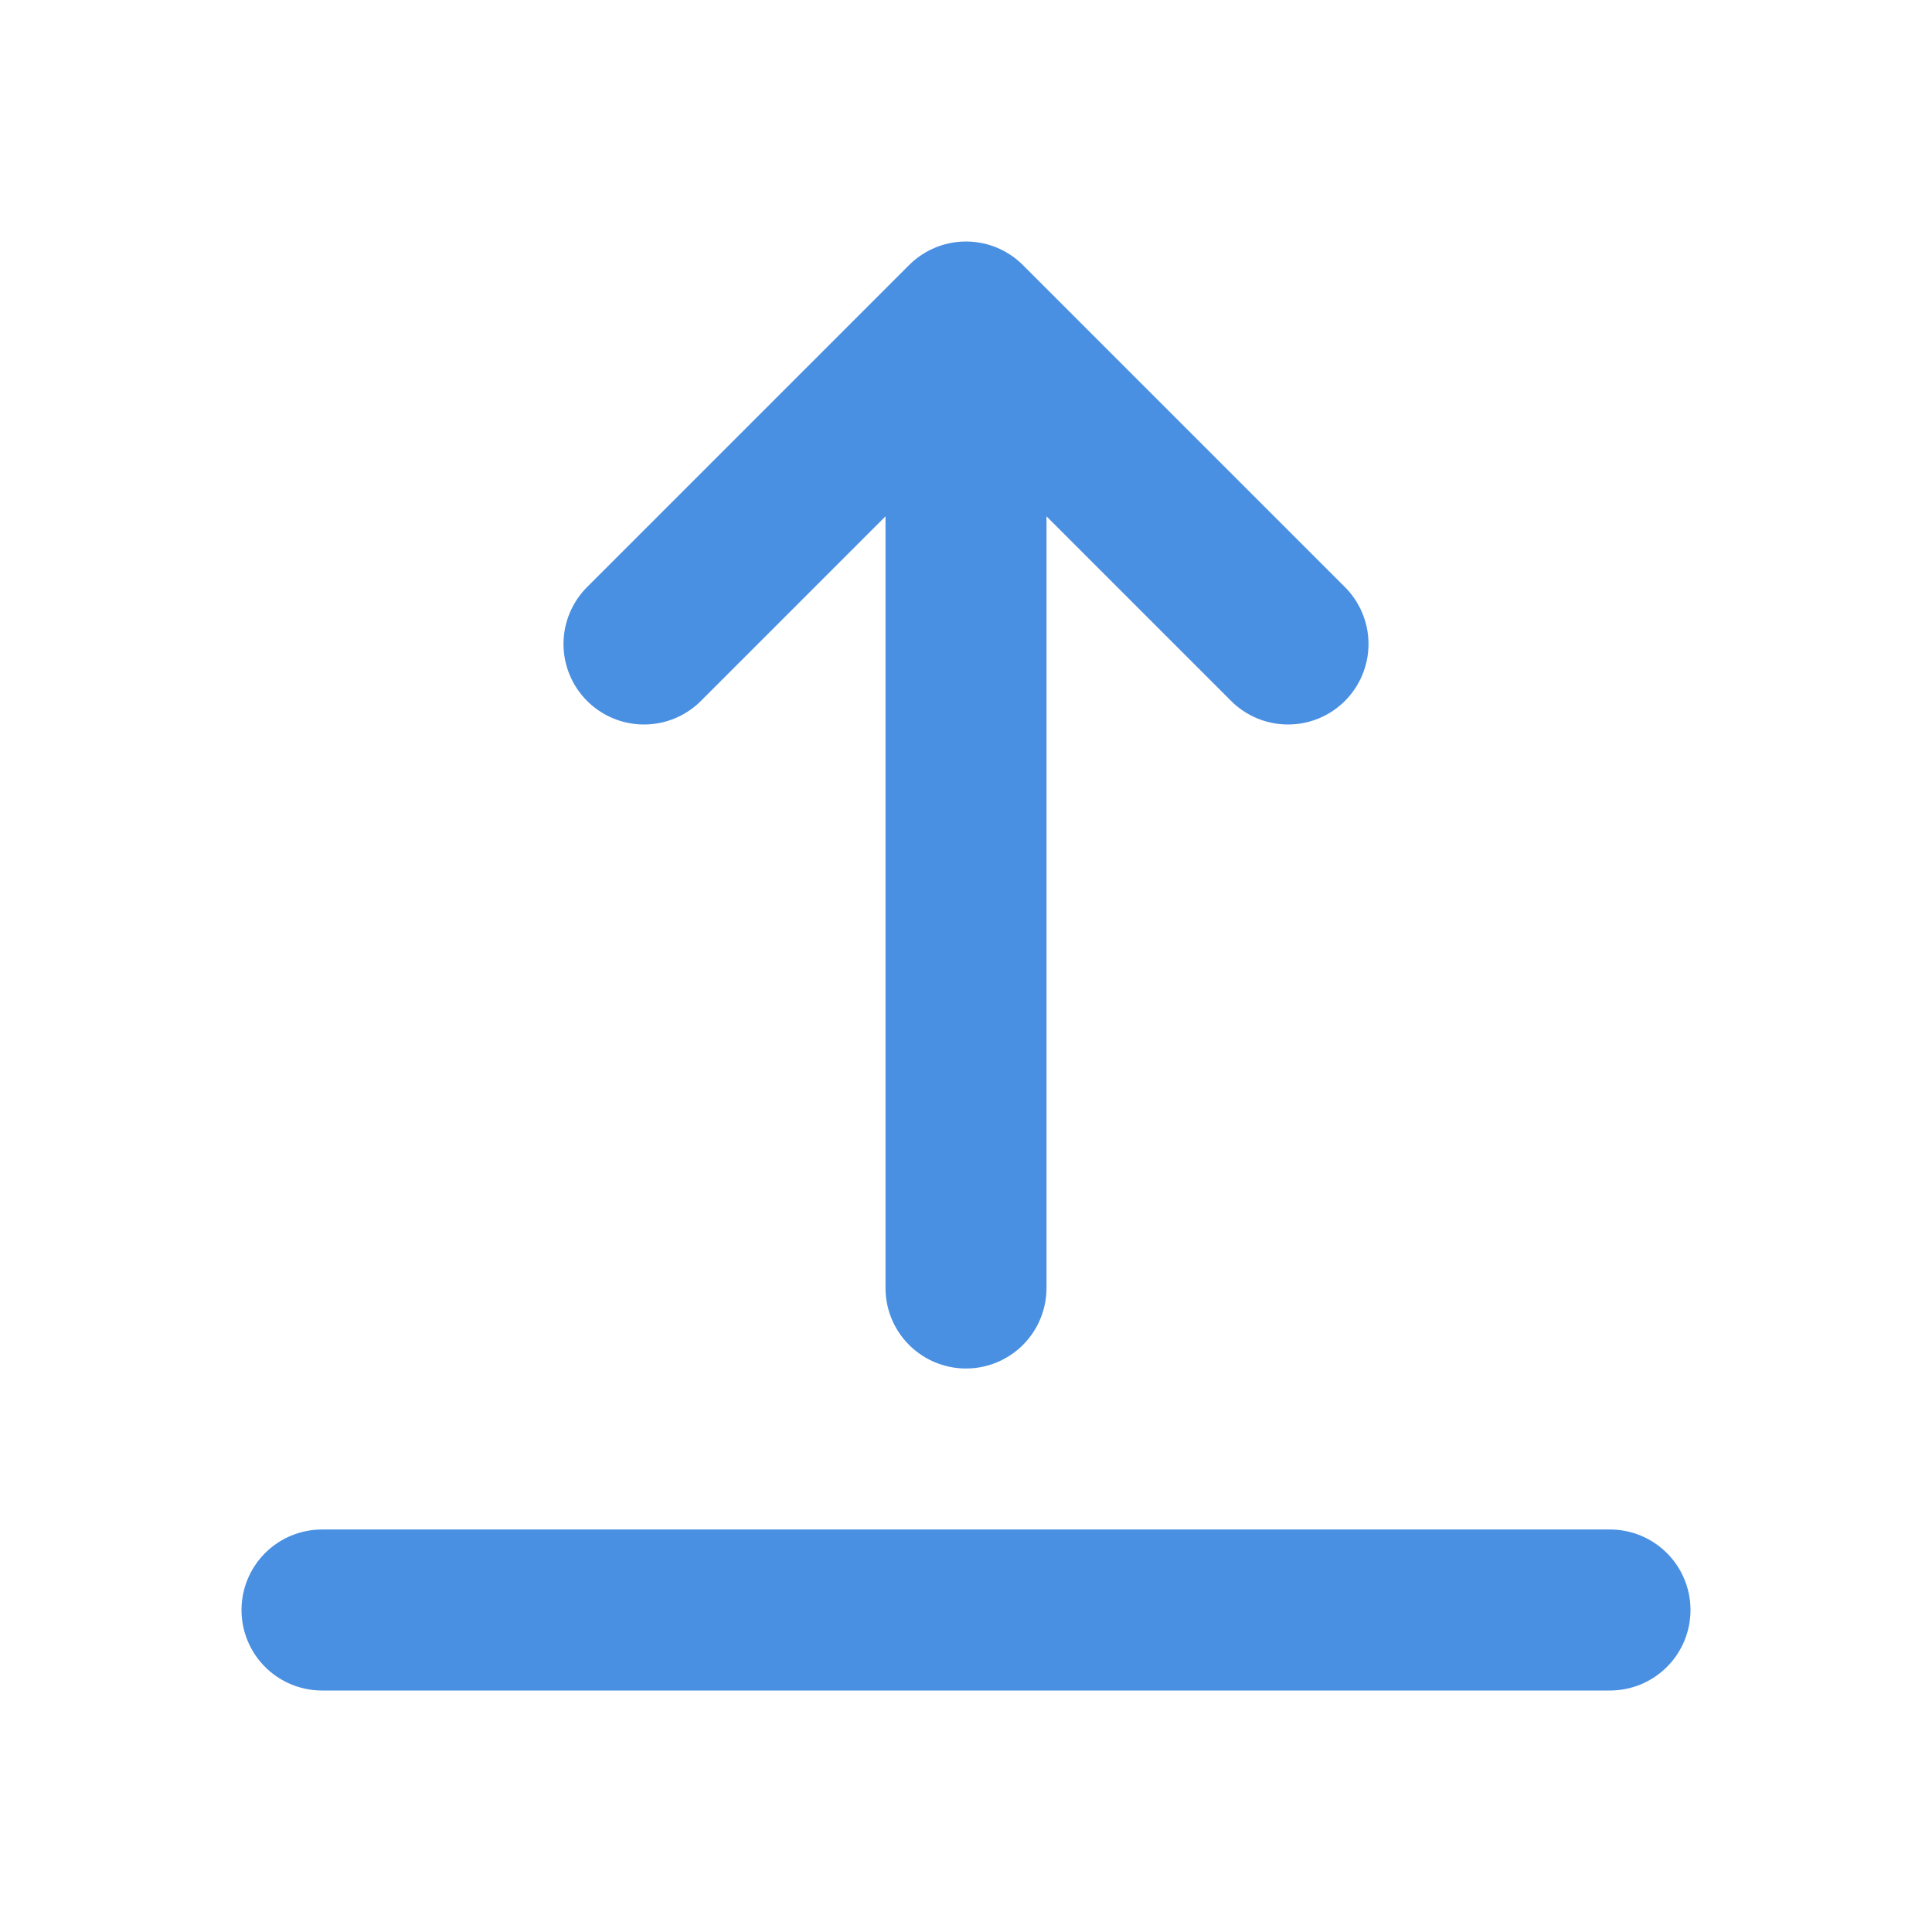 <?xml version="1.0" encoding="UTF-8"?>
<svg width="64" height="64" viewBox="0 0 24 24" fill="none" xmlns="http://www.w3.org/2000/svg">
    <path d="M12 4L12 16M12 4L8 8M12 4L16 8" stroke="#4a90e2" stroke-width="2" stroke-linecap="round" stroke-linejoin="round"/>
    <path d="M4 20H20" stroke="#4a90e2" stroke-width="2" stroke-linecap="round"/>
</svg> 